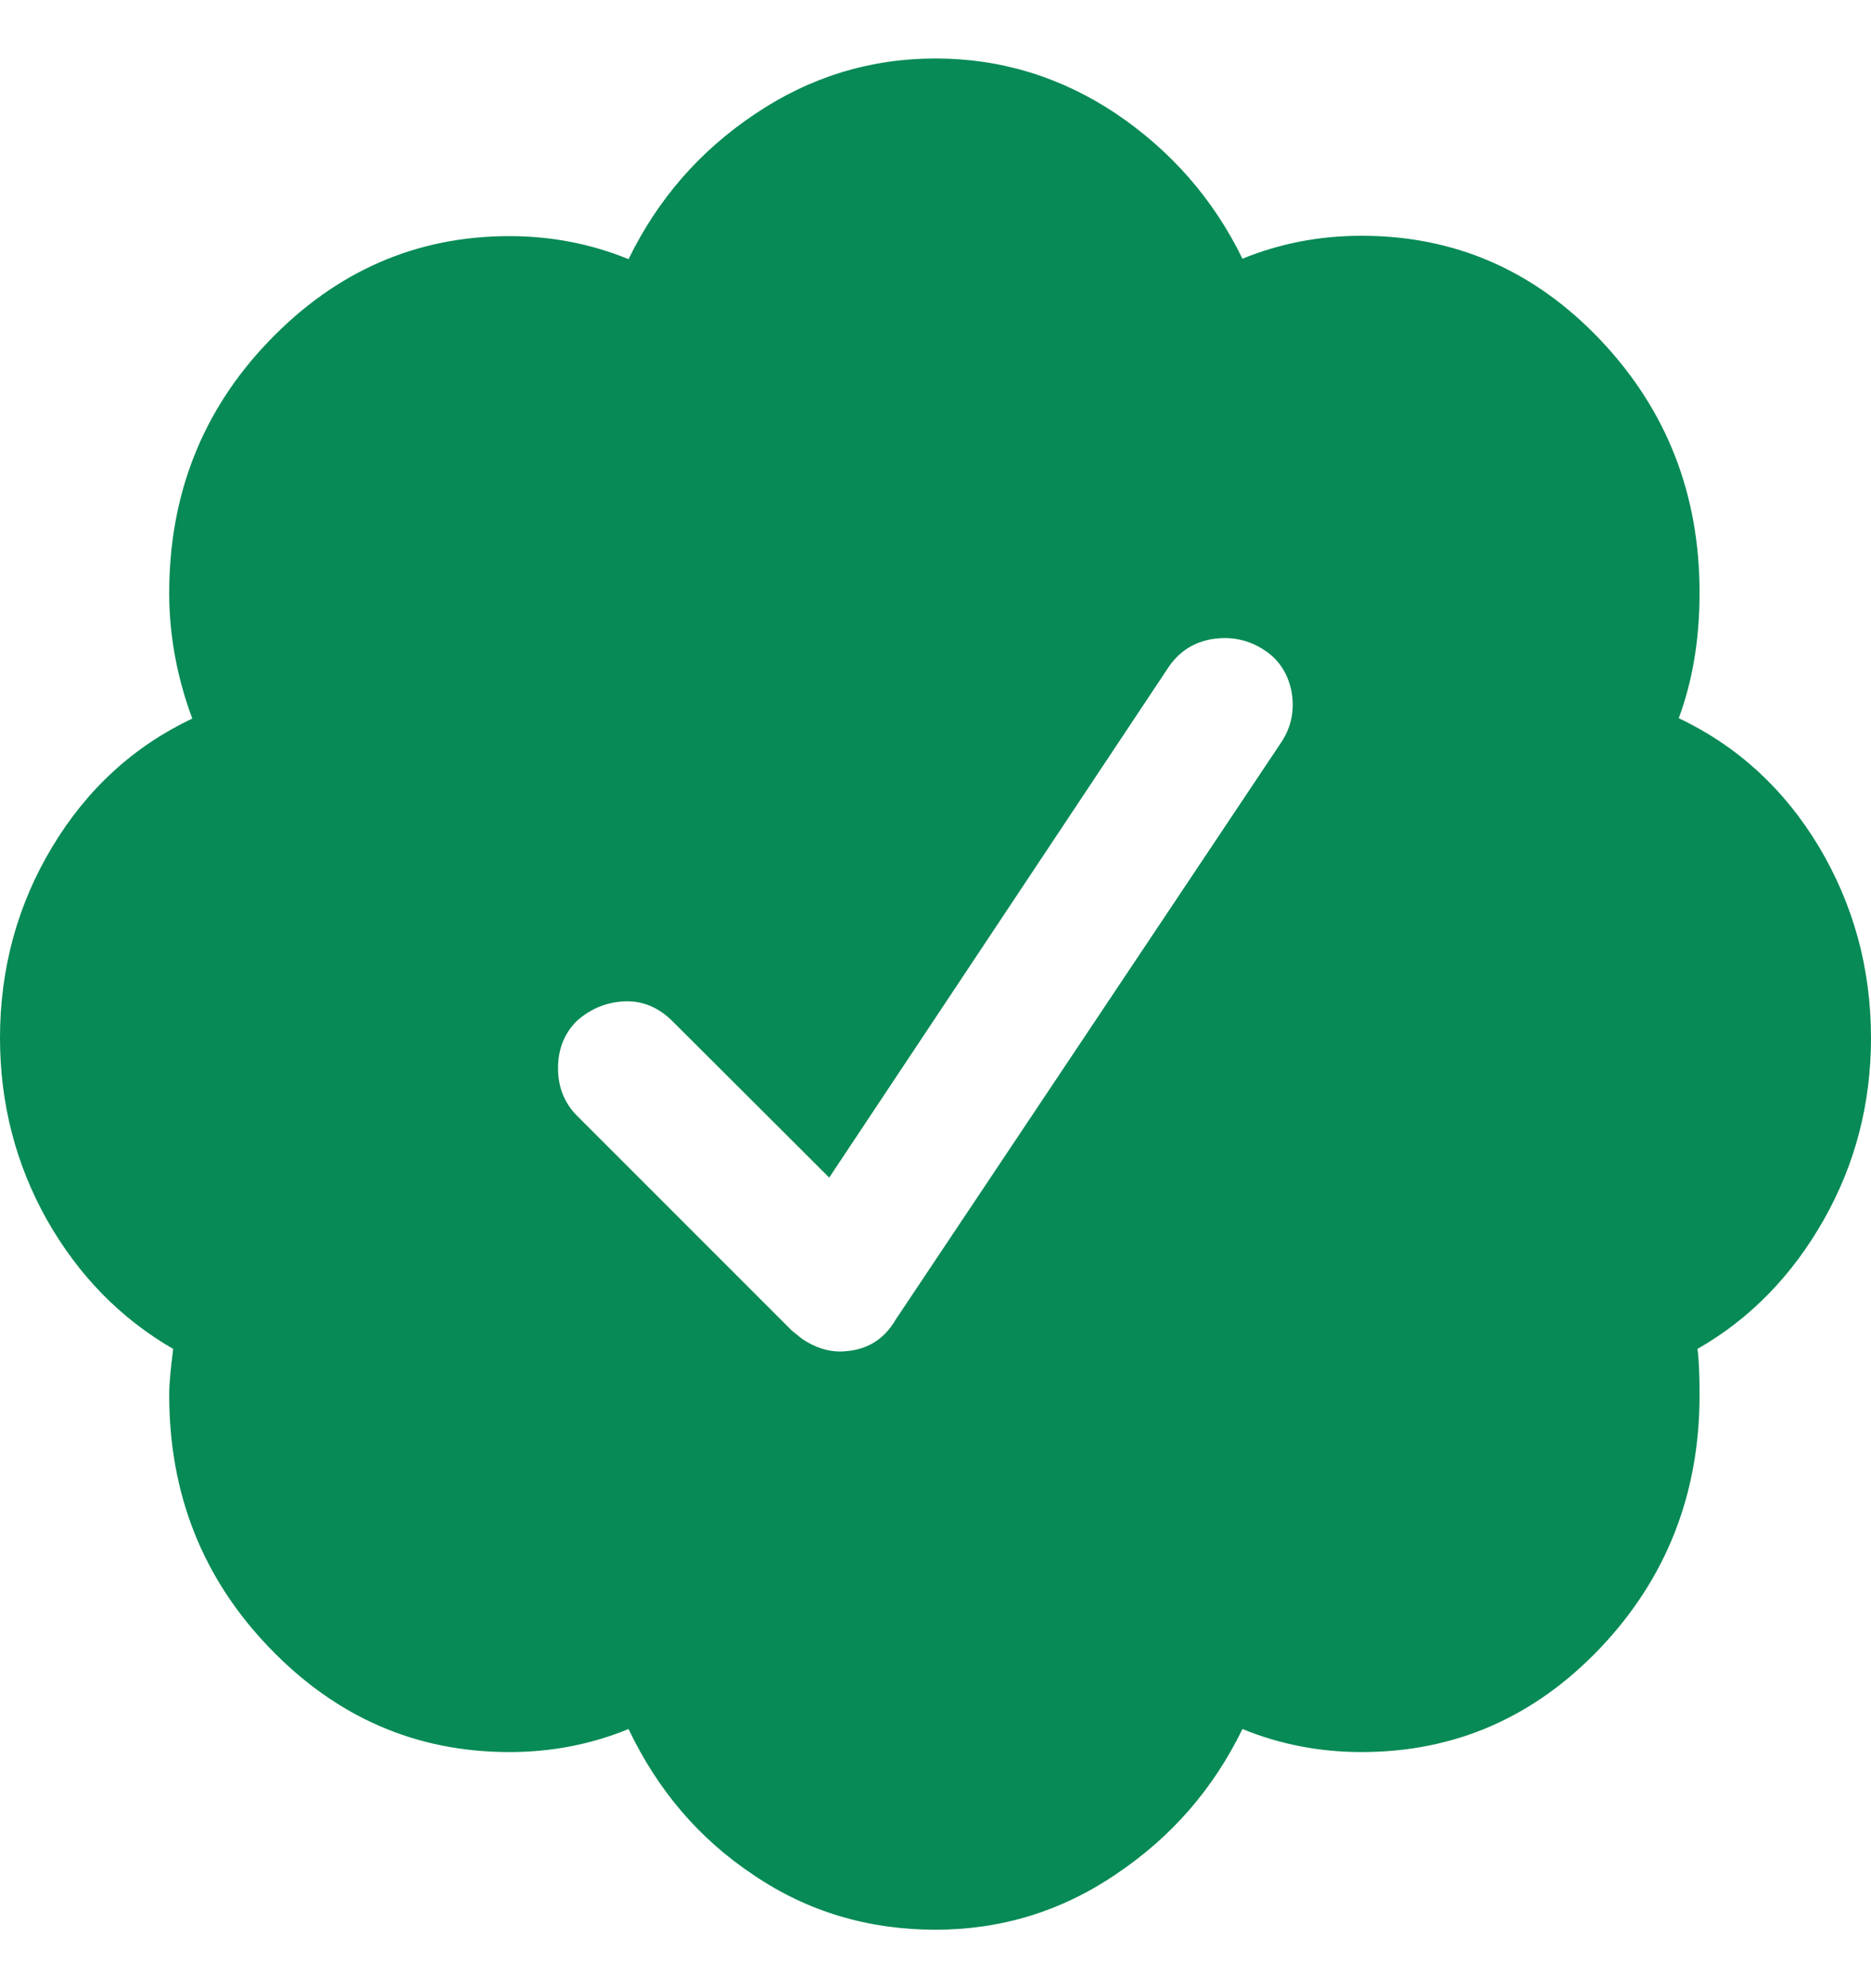 <svg width="16" height="17" viewBox="0 0 16 17" fill="none" xmlns="http://www.w3.org/2000/svg">
<path d="M16 8.875C16 9.434 15.866 9.953 15.597 10.428C15.328 10.903 14.969 11.275 14.516 11.534C14.528 11.619 14.534 11.75 14.534 11.928C14.534 12.775 14.25 13.494 13.688 14.088C13.122 14.684 12.441 14.981 11.644 14.981C11.287 14.981 10.947 14.916 10.625 14.784C10.375 15.297 10.016 15.709 9.544 16.025C9.075 16.344 8.559 16.5 8 16.5C7.428 16.5 6.909 16.347 6.447 16.034C5.981 15.725 5.625 15.309 5.375 14.784C5.053 14.916 4.716 14.981 4.356 14.981C3.559 14.981 2.875 14.684 2.303 14.088C1.731 13.494 1.447 12.772 1.447 11.928C1.447 11.834 1.459 11.703 1.481 11.534C1.028 11.272 0.669 10.903 0.4 10.428C0.134 9.953 0 9.434 0 8.875C0 8.281 0.15 7.734 0.447 7.241C0.744 6.747 1.144 6.381 1.644 6.144C1.512 5.787 1.447 5.428 1.447 5.072C1.447 4.228 1.731 3.506 2.303 2.913C2.875 2.319 3.559 2.019 4.356 2.019C4.713 2.019 5.053 2.084 5.375 2.216C5.625 1.703 5.984 1.291 6.456 0.975C6.925 0.659 7.441 0.5 8 0.5C8.559 0.5 9.075 0.659 9.544 0.972C10.012 1.288 10.375 1.7 10.625 2.212C10.947 2.081 11.284 2.016 11.644 2.016C12.441 2.016 13.122 2.312 13.688 2.909C14.253 3.506 14.534 4.225 14.534 5.069C14.534 5.463 14.475 5.819 14.356 6.141C14.856 6.378 15.256 6.744 15.553 7.237C15.85 7.734 16 8.281 16 8.875ZM7.659 11.284L10.963 6.338C11.047 6.206 11.072 6.062 11.044 5.909C11.012 5.756 10.934 5.634 10.803 5.553C10.672 5.469 10.528 5.441 10.375 5.463C10.219 5.487 10.094 5.562 10 5.694L7.091 10.069L5.75 8.731C5.631 8.613 5.494 8.556 5.341 8.562C5.184 8.569 5.05 8.625 4.931 8.731C4.825 8.838 4.772 8.972 4.772 9.134C4.772 9.294 4.825 9.428 4.931 9.537L6.772 11.378L6.862 11.45C6.969 11.522 7.078 11.556 7.184 11.556C7.394 11.553 7.553 11.466 7.659 11.284Z" fill="#008751" fill-opacity="0.969"/>
</svg>
